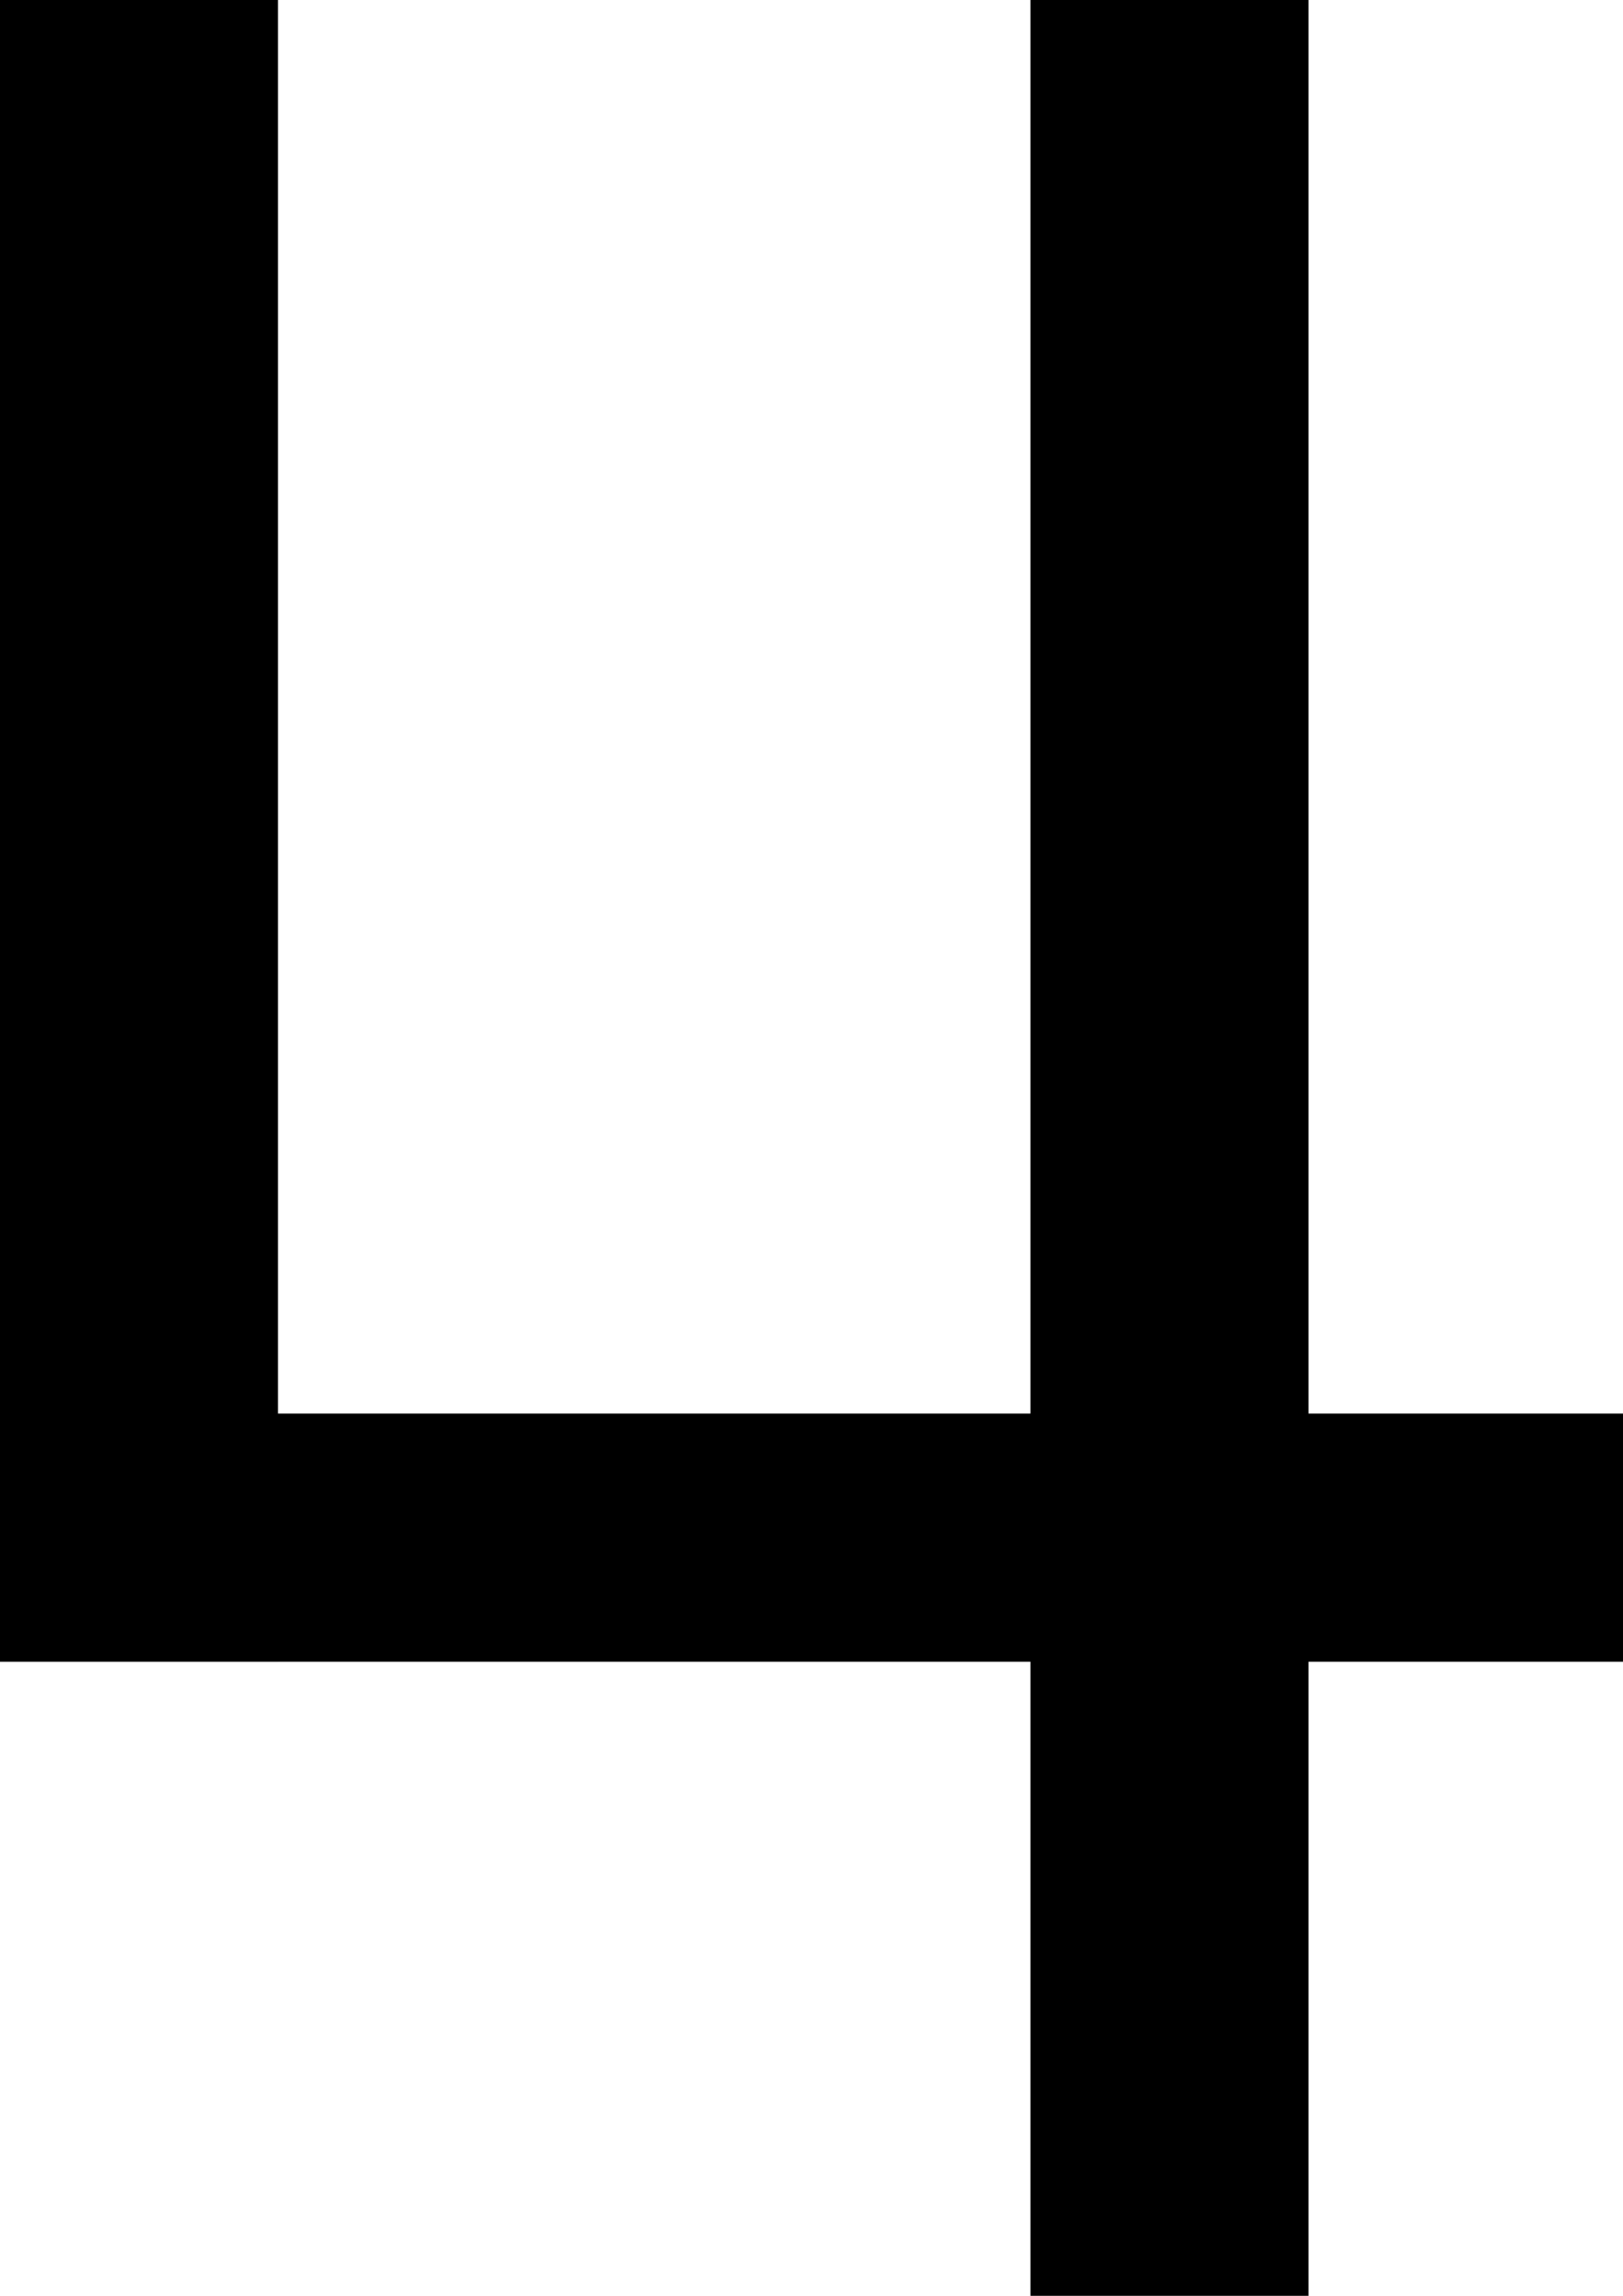 <?xml version="1.0" encoding="UTF-8"?>
<svg id="Layer_1" data-name="Layer 1" xmlns="http://www.w3.org/2000/svg" viewBox="0 0 6.048 8.556">
  <rect x="3.84" width="1.036" height="8.556"/>
  <rect x="2.561" y="2.706" width=".925" height="6.048" transform="translate(-2.706 8.754) rotate(-90)"/>
  <rect width="1.036" height="6.192"/>
</svg>